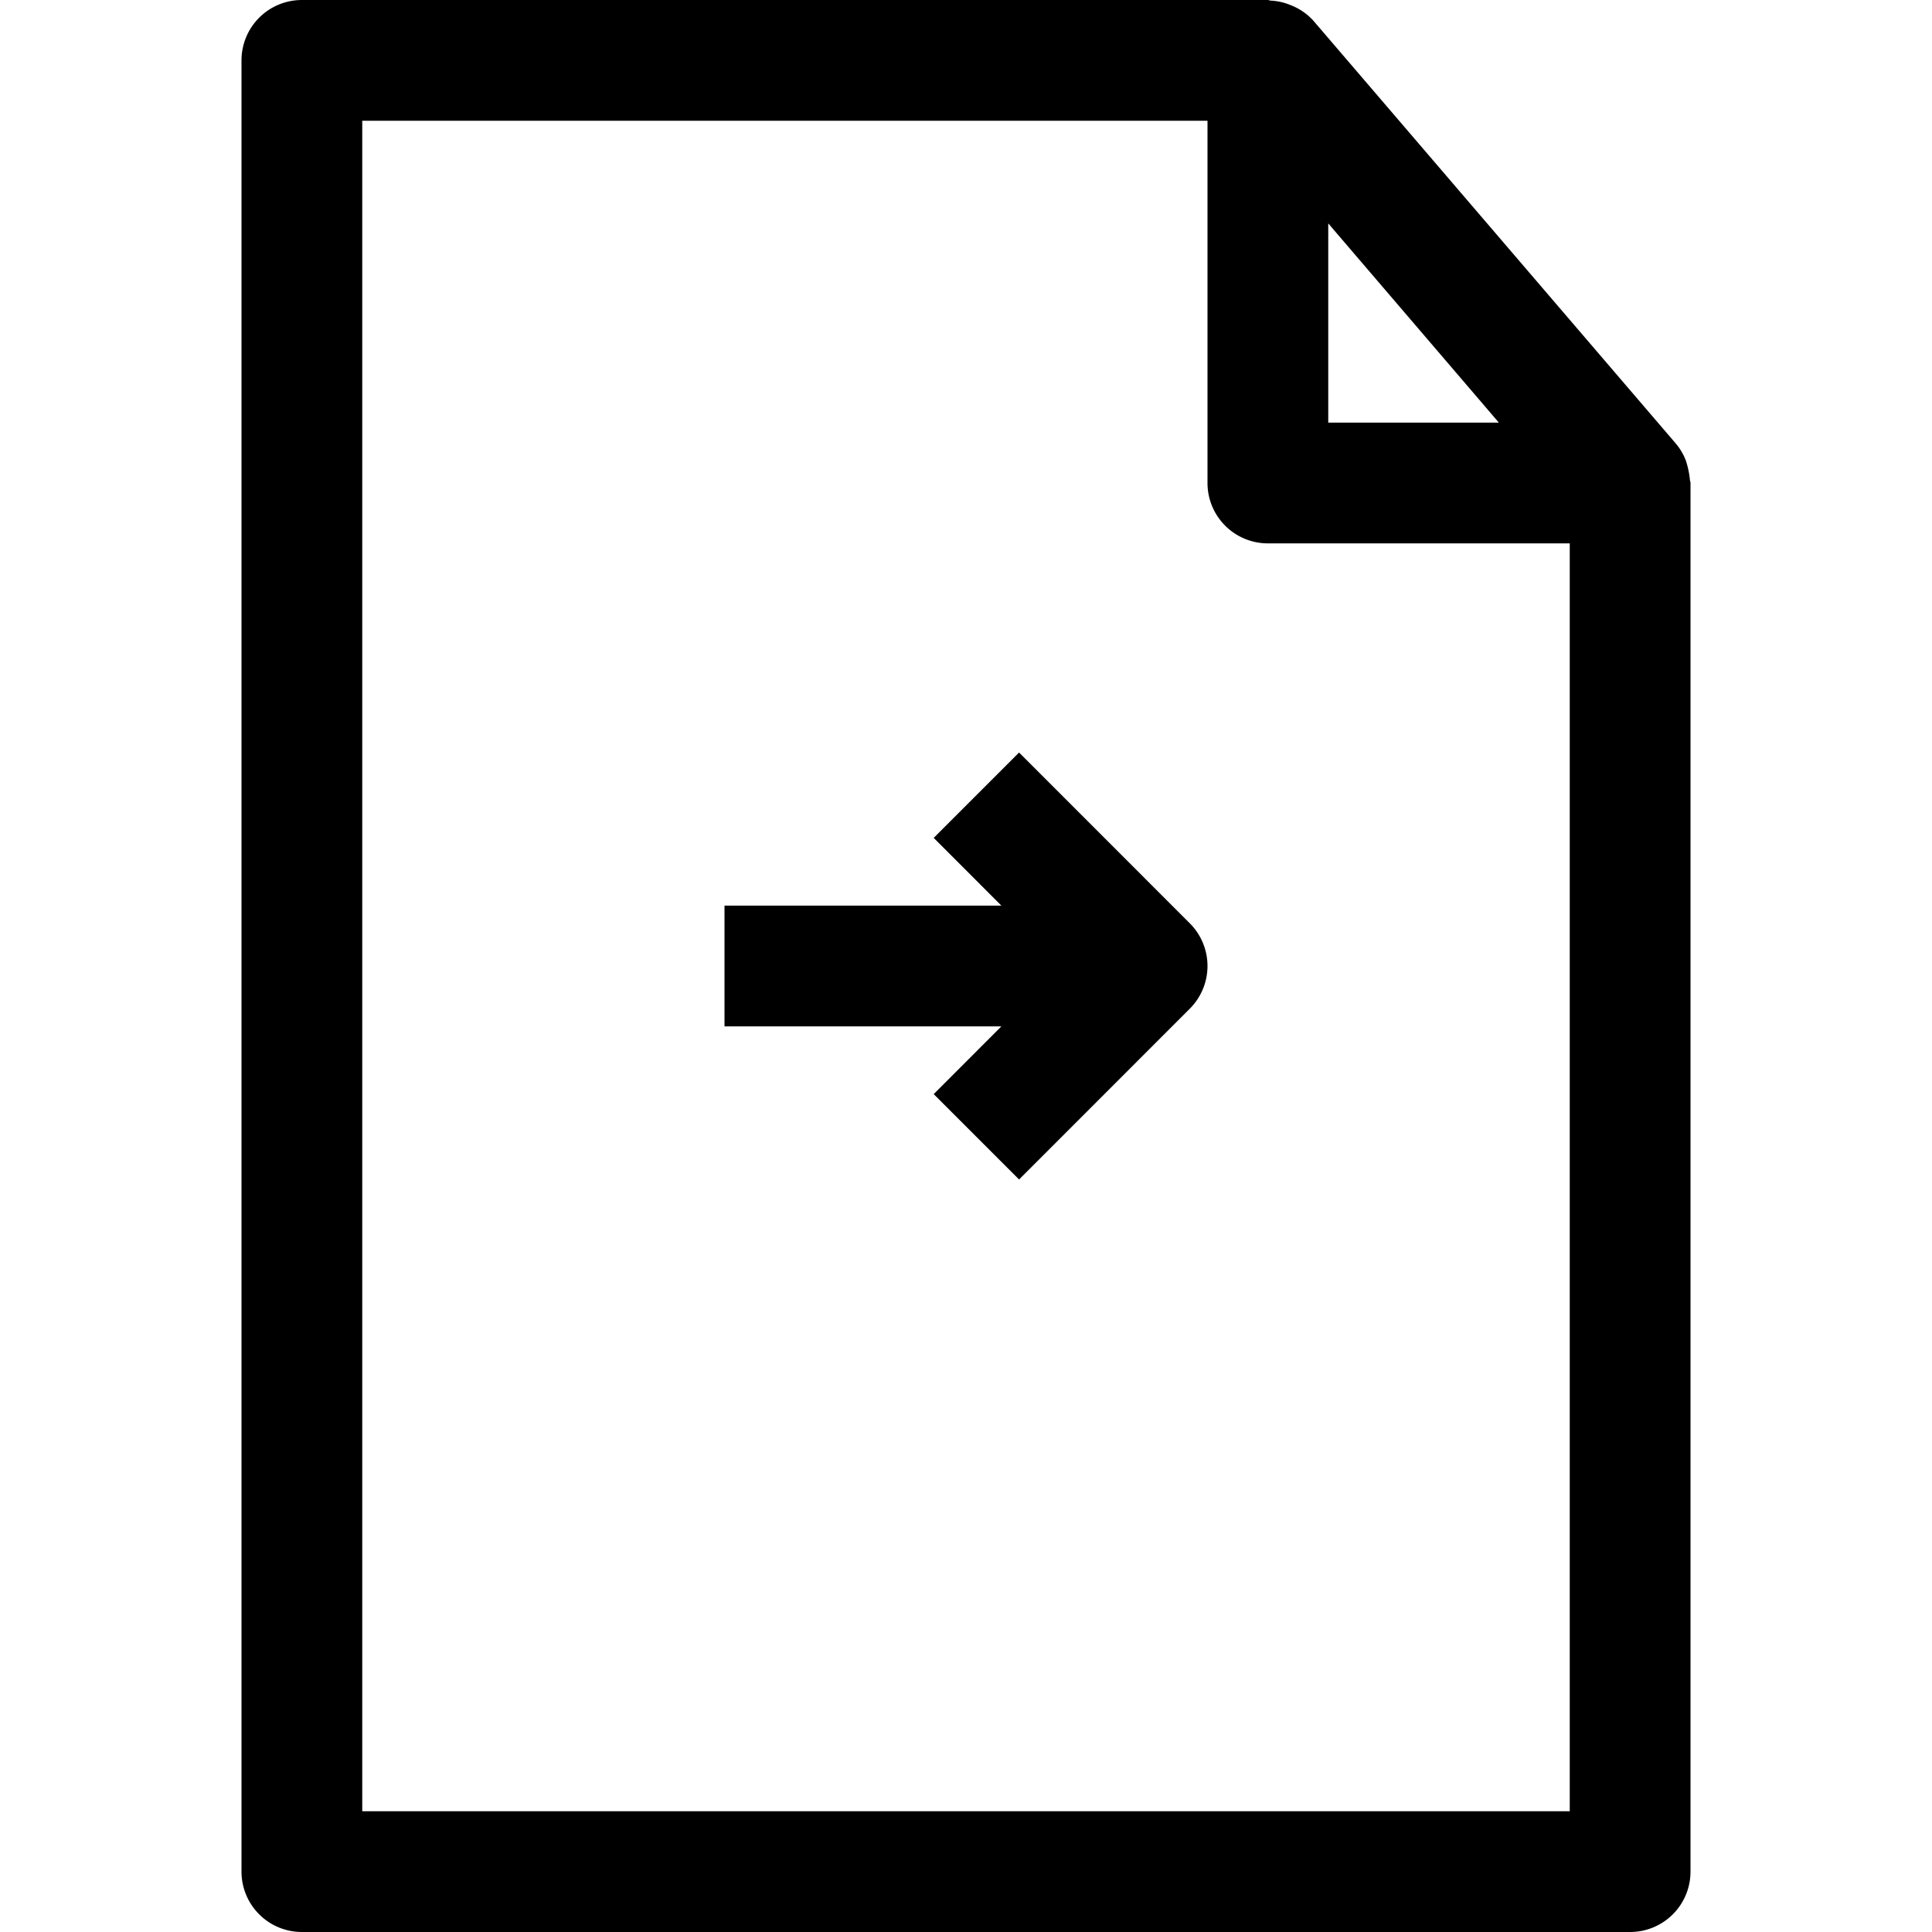 <svg xmlns="http://www.w3.org/2000/svg" viewBox="0 0 32 32" x="0px" y="0px"><title>File Right Arrow_2</title><g data-name="File Right Arrow"><path d="M27.99,7.944a1.494,1.494,0,0,0-.067-.316.985.985,0,0,0-.164-.279l-6-7a.978.978,0,0,0-.306-.231c-.03-.015-.059-.026-.09-.039A.984.984,0,0,0,21.046.01C21.03.009,21.016,0,21,0H5A1,1,0,0,0,4,1V31a1,1,0,0,0,1,1H27a1,1,0,0,0,1-1V8C28,7.981,27.991,7.963,27.99,7.944ZM22,3.7,24.826,7H22ZM6,30V2H20V8a1,1,0,0,0,1,1h5V30Z"></path><path d="M16.879,12.464l-1.414,1.414L16.586,15H12v2h4.586l-1.121,1.122,1.414,1.414,2.828-2.829a1,1,0,0,0,0-1.414Z"></path></g></svg>